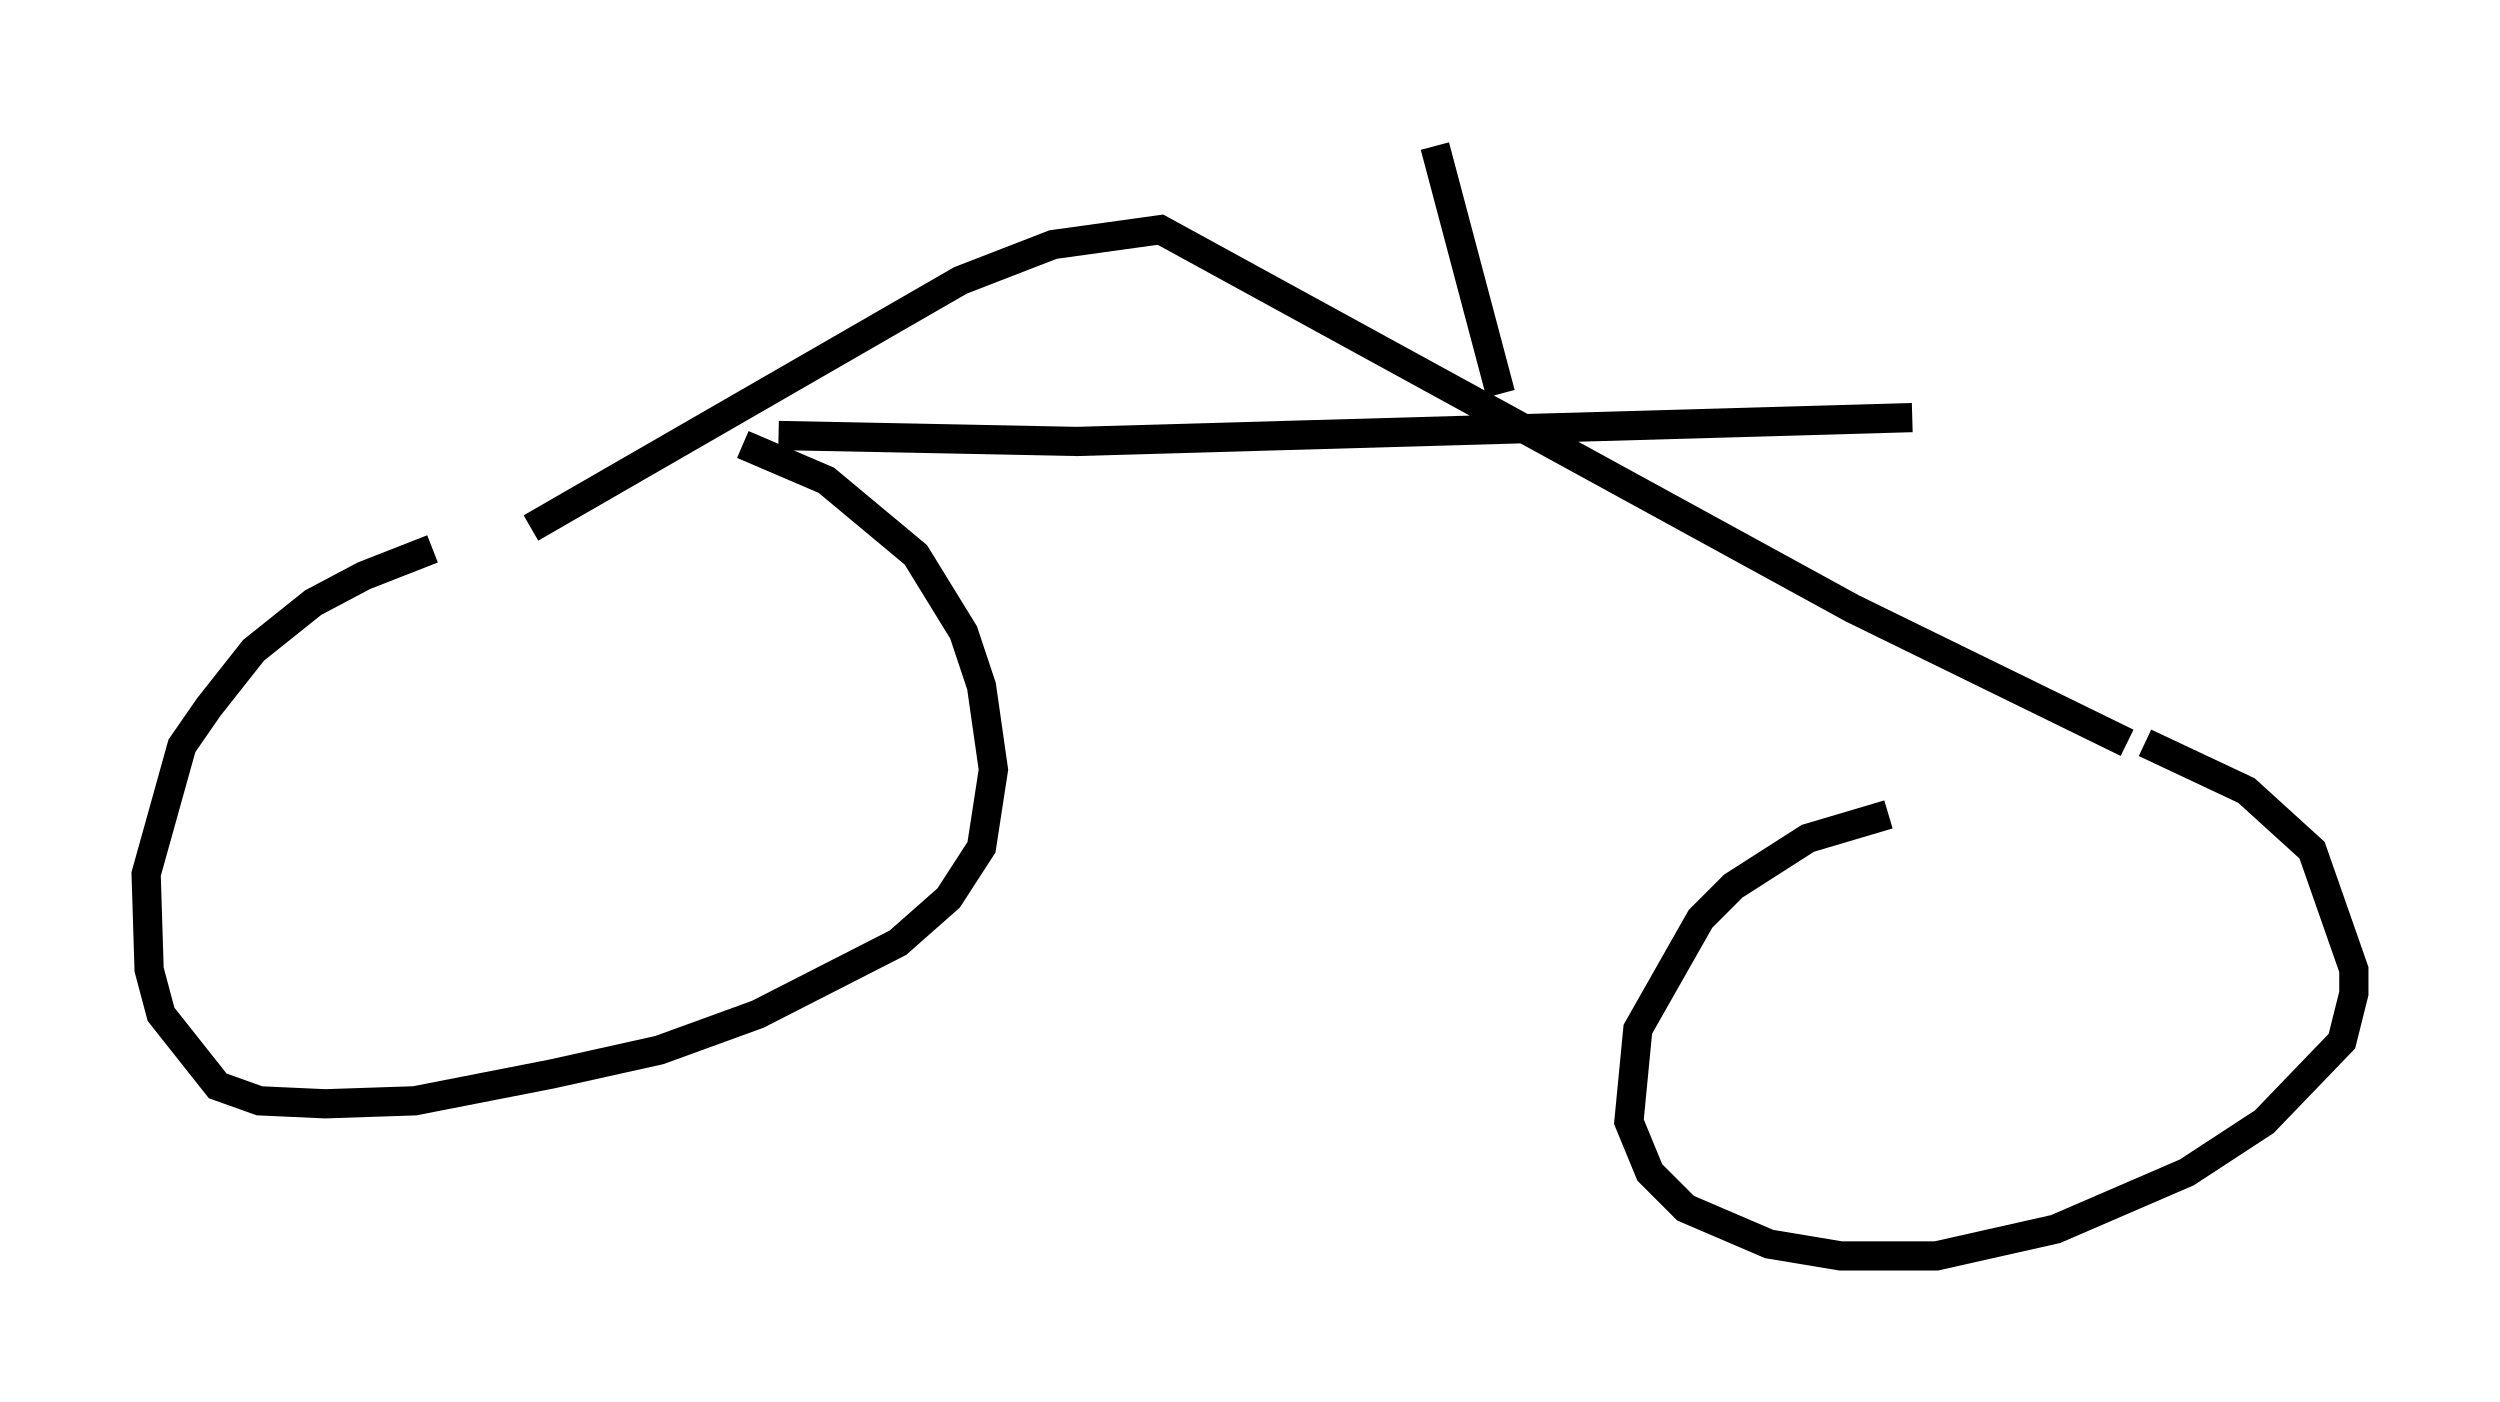 <?xml version="1.0" encoding="utf-8" ?>
<svg baseProfile="full" height="47.975" version="1.1" width="85.543" xmlns="http://www.w3.org/2000/svg" xmlns:ev="http://www.w3.org/2001/xml-events" xmlns:xlink="http://www.w3.org/1999/xlink"><defs /><rect fill="white" height="47.975" width="85.543" x="0" y="0" /><path d="M17.658, 18.781 m-2.858, 0.0 l-2.348, 0.919 -1.735, 0.919 l-2.042, 1.633 -1.531, 1.94 l-0.919, 1.327 -1.225, 4.39 l0.102, 3.267 0.408, 1.531 l1.94, 2.45 1.429, 0.51 l2.246, 0.102 3.063, -0.102 l4.696, -0.919 3.675, -0.817 l3.369, -1.225 4.798, -2.45 l1.735, -1.531 1.123, -1.735 l0.408, -2.654 -0.408, -2.858 l-0.613, -1.838 -1.633, -2.654 l-3.063, -2.552 -2.858, -1.225 m39.2, 12.658 l-2.756, 0.817 -2.552, 1.633 l-1.123, 1.123 -2.144, 3.777 l-0.306, 3.165 0.715, 1.735 l1.225, 1.225 2.858, 1.225 l2.45, 0.408 3.267, 0.0 l4.083, -0.919 4.492, -1.94 l2.654, -1.735 2.654, -2.756 l0.408, -1.633 0.0, -0.817 l-1.429, -4.083 -2.246, -2.042 l-3.471, -1.633 m-0.613, 0.0 l-9.392, -4.594 -23.684, -12.965 l-3.675, 0.51 -3.165, 1.225 l-14.7, 8.473 m8.473, -3.165 l10.208, 0.204 28.584, -0.817 m-14.088, -0.817 l-2.246, -8.473 " fill="none" stroke="black" stroke-width="1" /></svg>